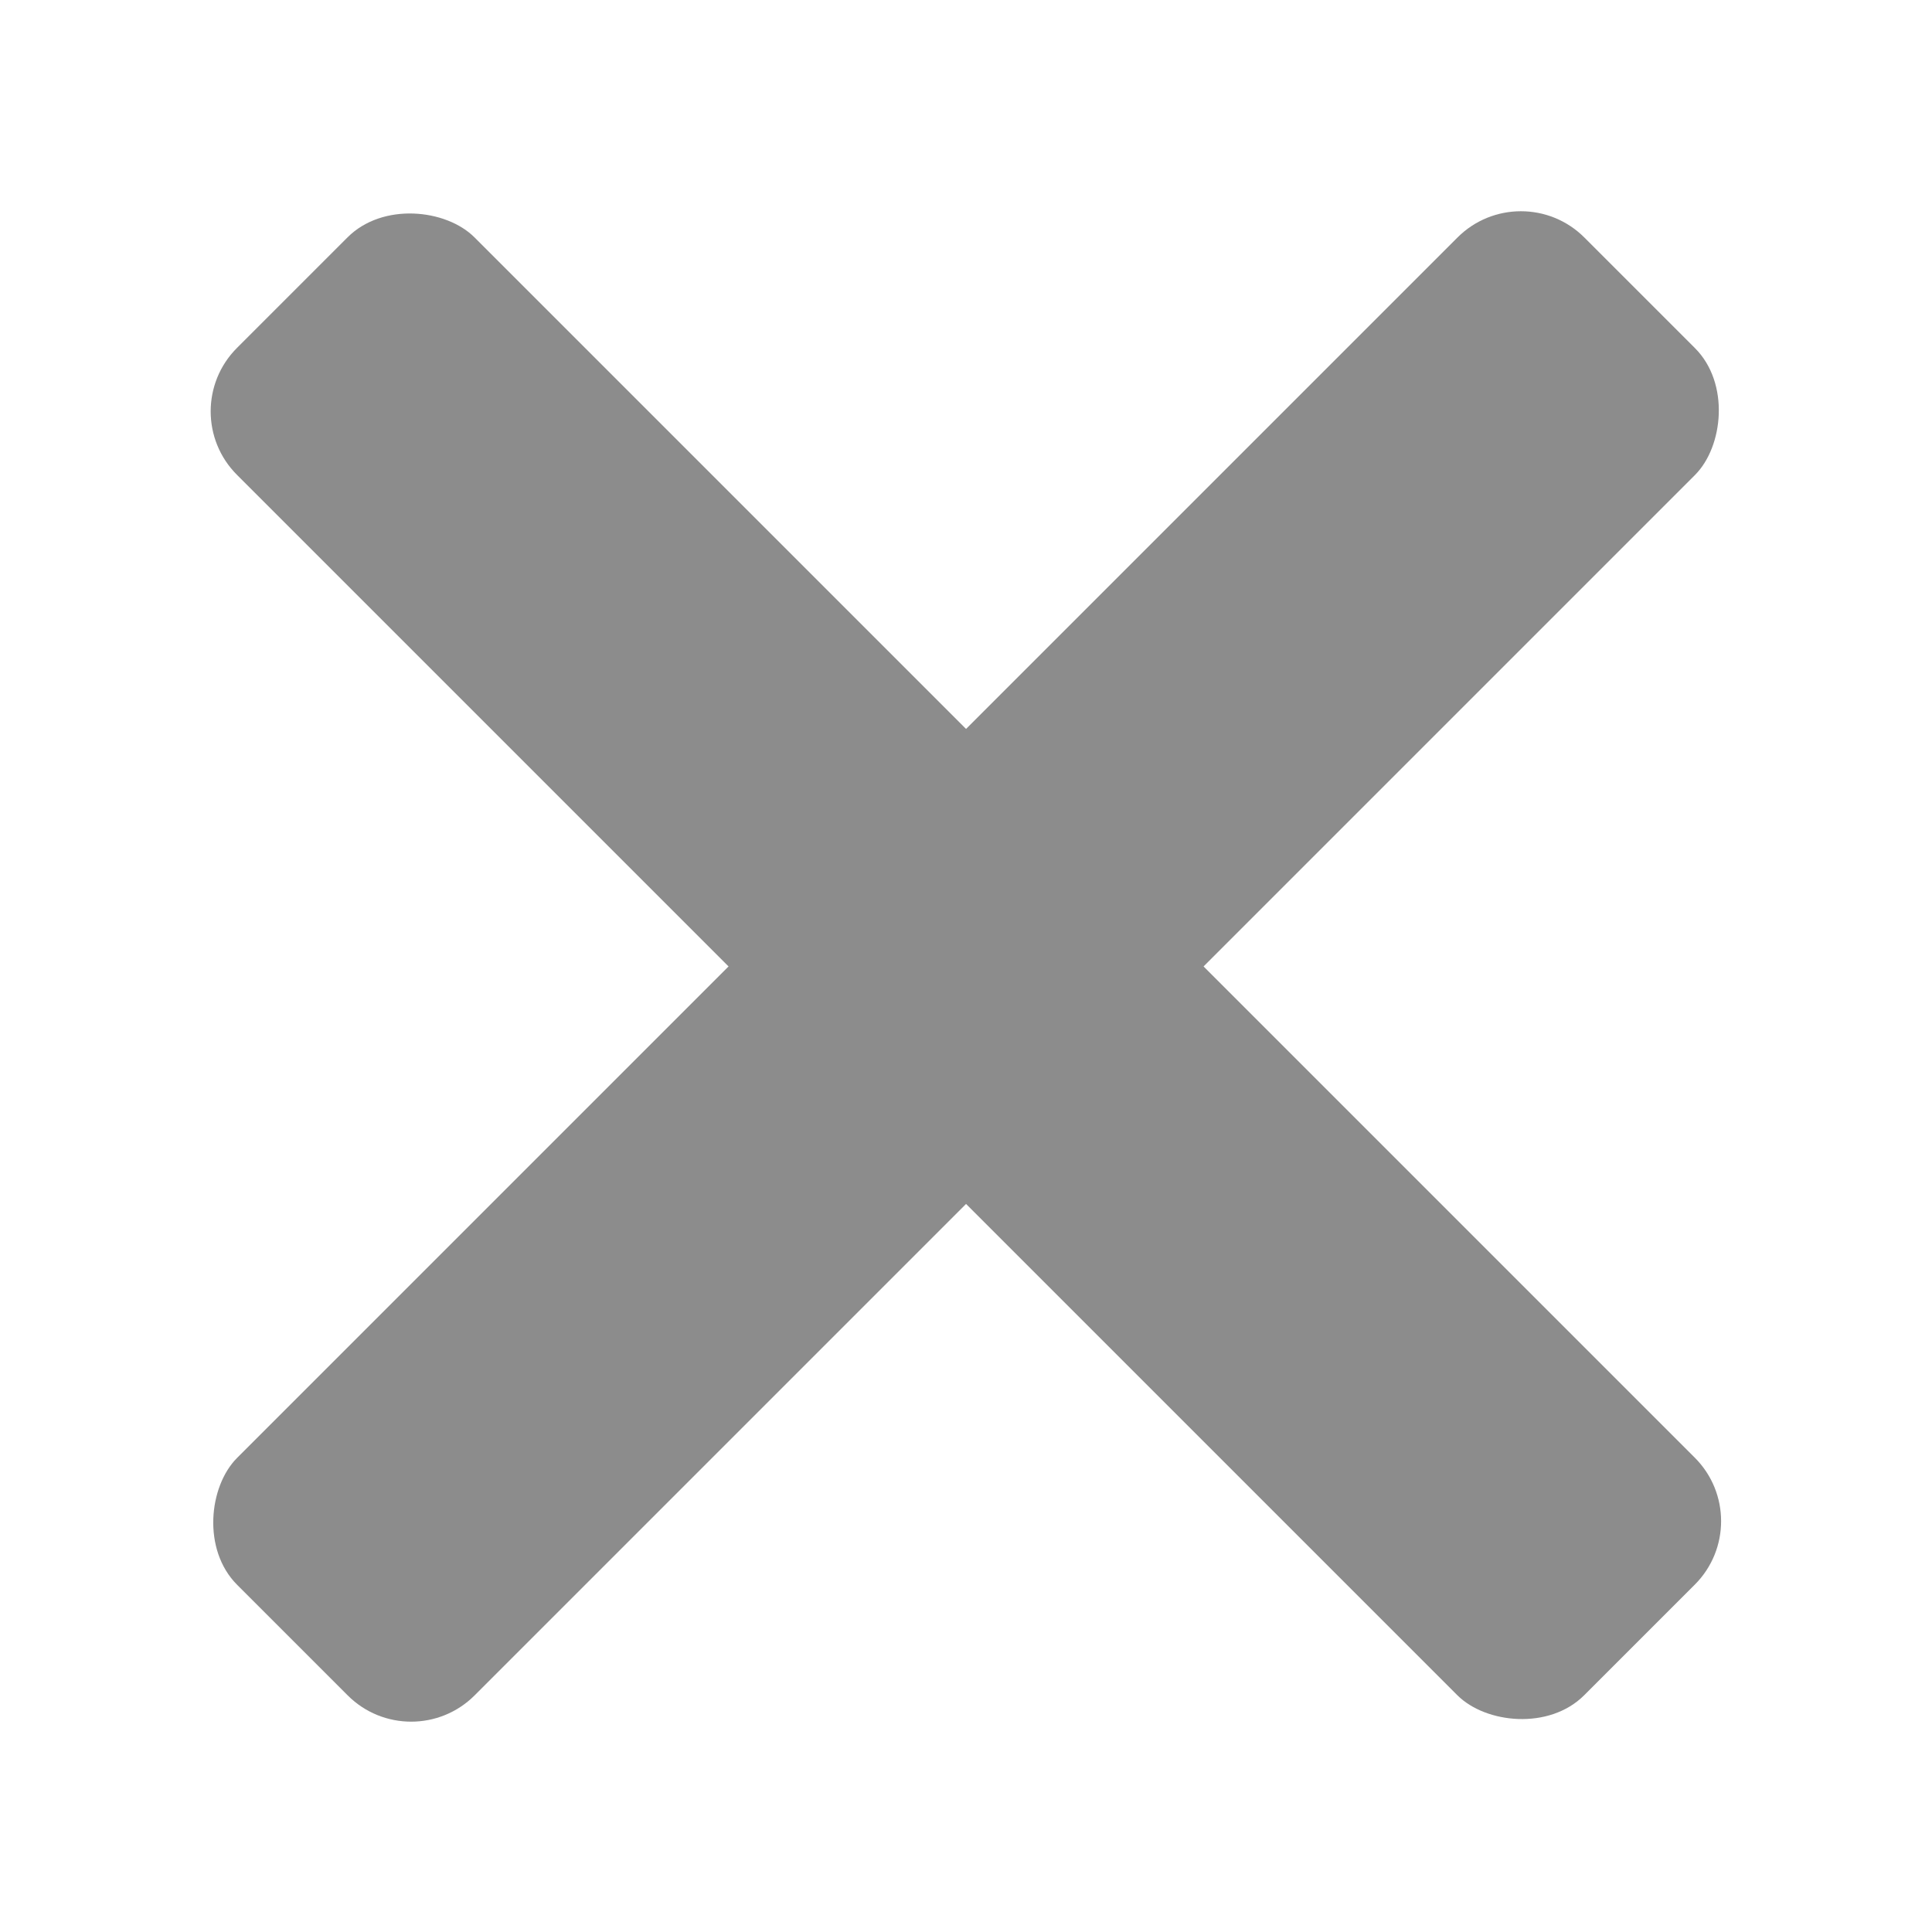 <?xml version="1.0" encoding="UTF-8" standalone="no"?>
<svg
   xmlns:dc="http://purl.org/dc/elements/1.1/"
   xmlns:cc="http://creativecommons.org/ns#"
   xmlns:rdf="http://www.w3.org/1999/02/22-rdf-syntax-ns#"
   xmlns:svg="http://www.w3.org/2000/svg"
   xmlns="http://www.w3.org/2000/svg"
   xmlns:sodipodi="http://sodipodi.sourceforge.net/DTD/sodipodi-0.dtd"
   xmlns:inkscape="http://www.inkscape.org/namespaces/inkscape"
   version="1.1"
   viewBox="0 0 50 50"
   id="svg10"
   sodipodi:docname="btn_close_normal.svg"
   inkscape:version="0.92.2 (5c3e80d, 2017-08-06)">
  <defs
     id="defs14" />
  <sodipodi:namedview
     pagecolor="#ffffff"
     bordercolor="#666666"
     borderopacity="1"
     objecttolerance="10"
     gridtolerance="10"
     guidetolerance="10"
     inkscape:pageopacity="0"
     inkscape:pageshadow="2"
     inkscape:window-width="1366"
     inkscape:window-height="706"
     id="namedview12"
     showgrid="false"
     inkscape:zoom="4.72"
     inkscape:cx="-40.254237"
     inkscape:cy="25"
     inkscape:window-x="-8"
     inkscape:window-y="-8"
     inkscape:window-maximized="1"
     inkscape:current-layer="svg10" />
  <g
     style="fill:#8c8c8c;fill-opacity:1"
     id="g6"
     transform="matrix(1.09,0,0,1.09,-2.245,-1093.142)">
    <rect
       id="rect2"
       ry="2.131"
       height="45.245"
       width="7.976"
       y="720.53"
       x="-711.79"
       transform="matrix(0.707,-0.707,0.707,0.707,0,0)"
       style="fill:#8c8c8c;fill-opacity:1" />
    <rect
       id="rect4"
       ry="2.131"
       height="45.245"
       width="7.976"
       y="685.18"
       x="739.17"
       transform="matrix(0.707,0.707,-0.707,0.707,0,0)"
       style="fill:#8c8c8c;fill-opacity:1" />
  </g>
</svg>
